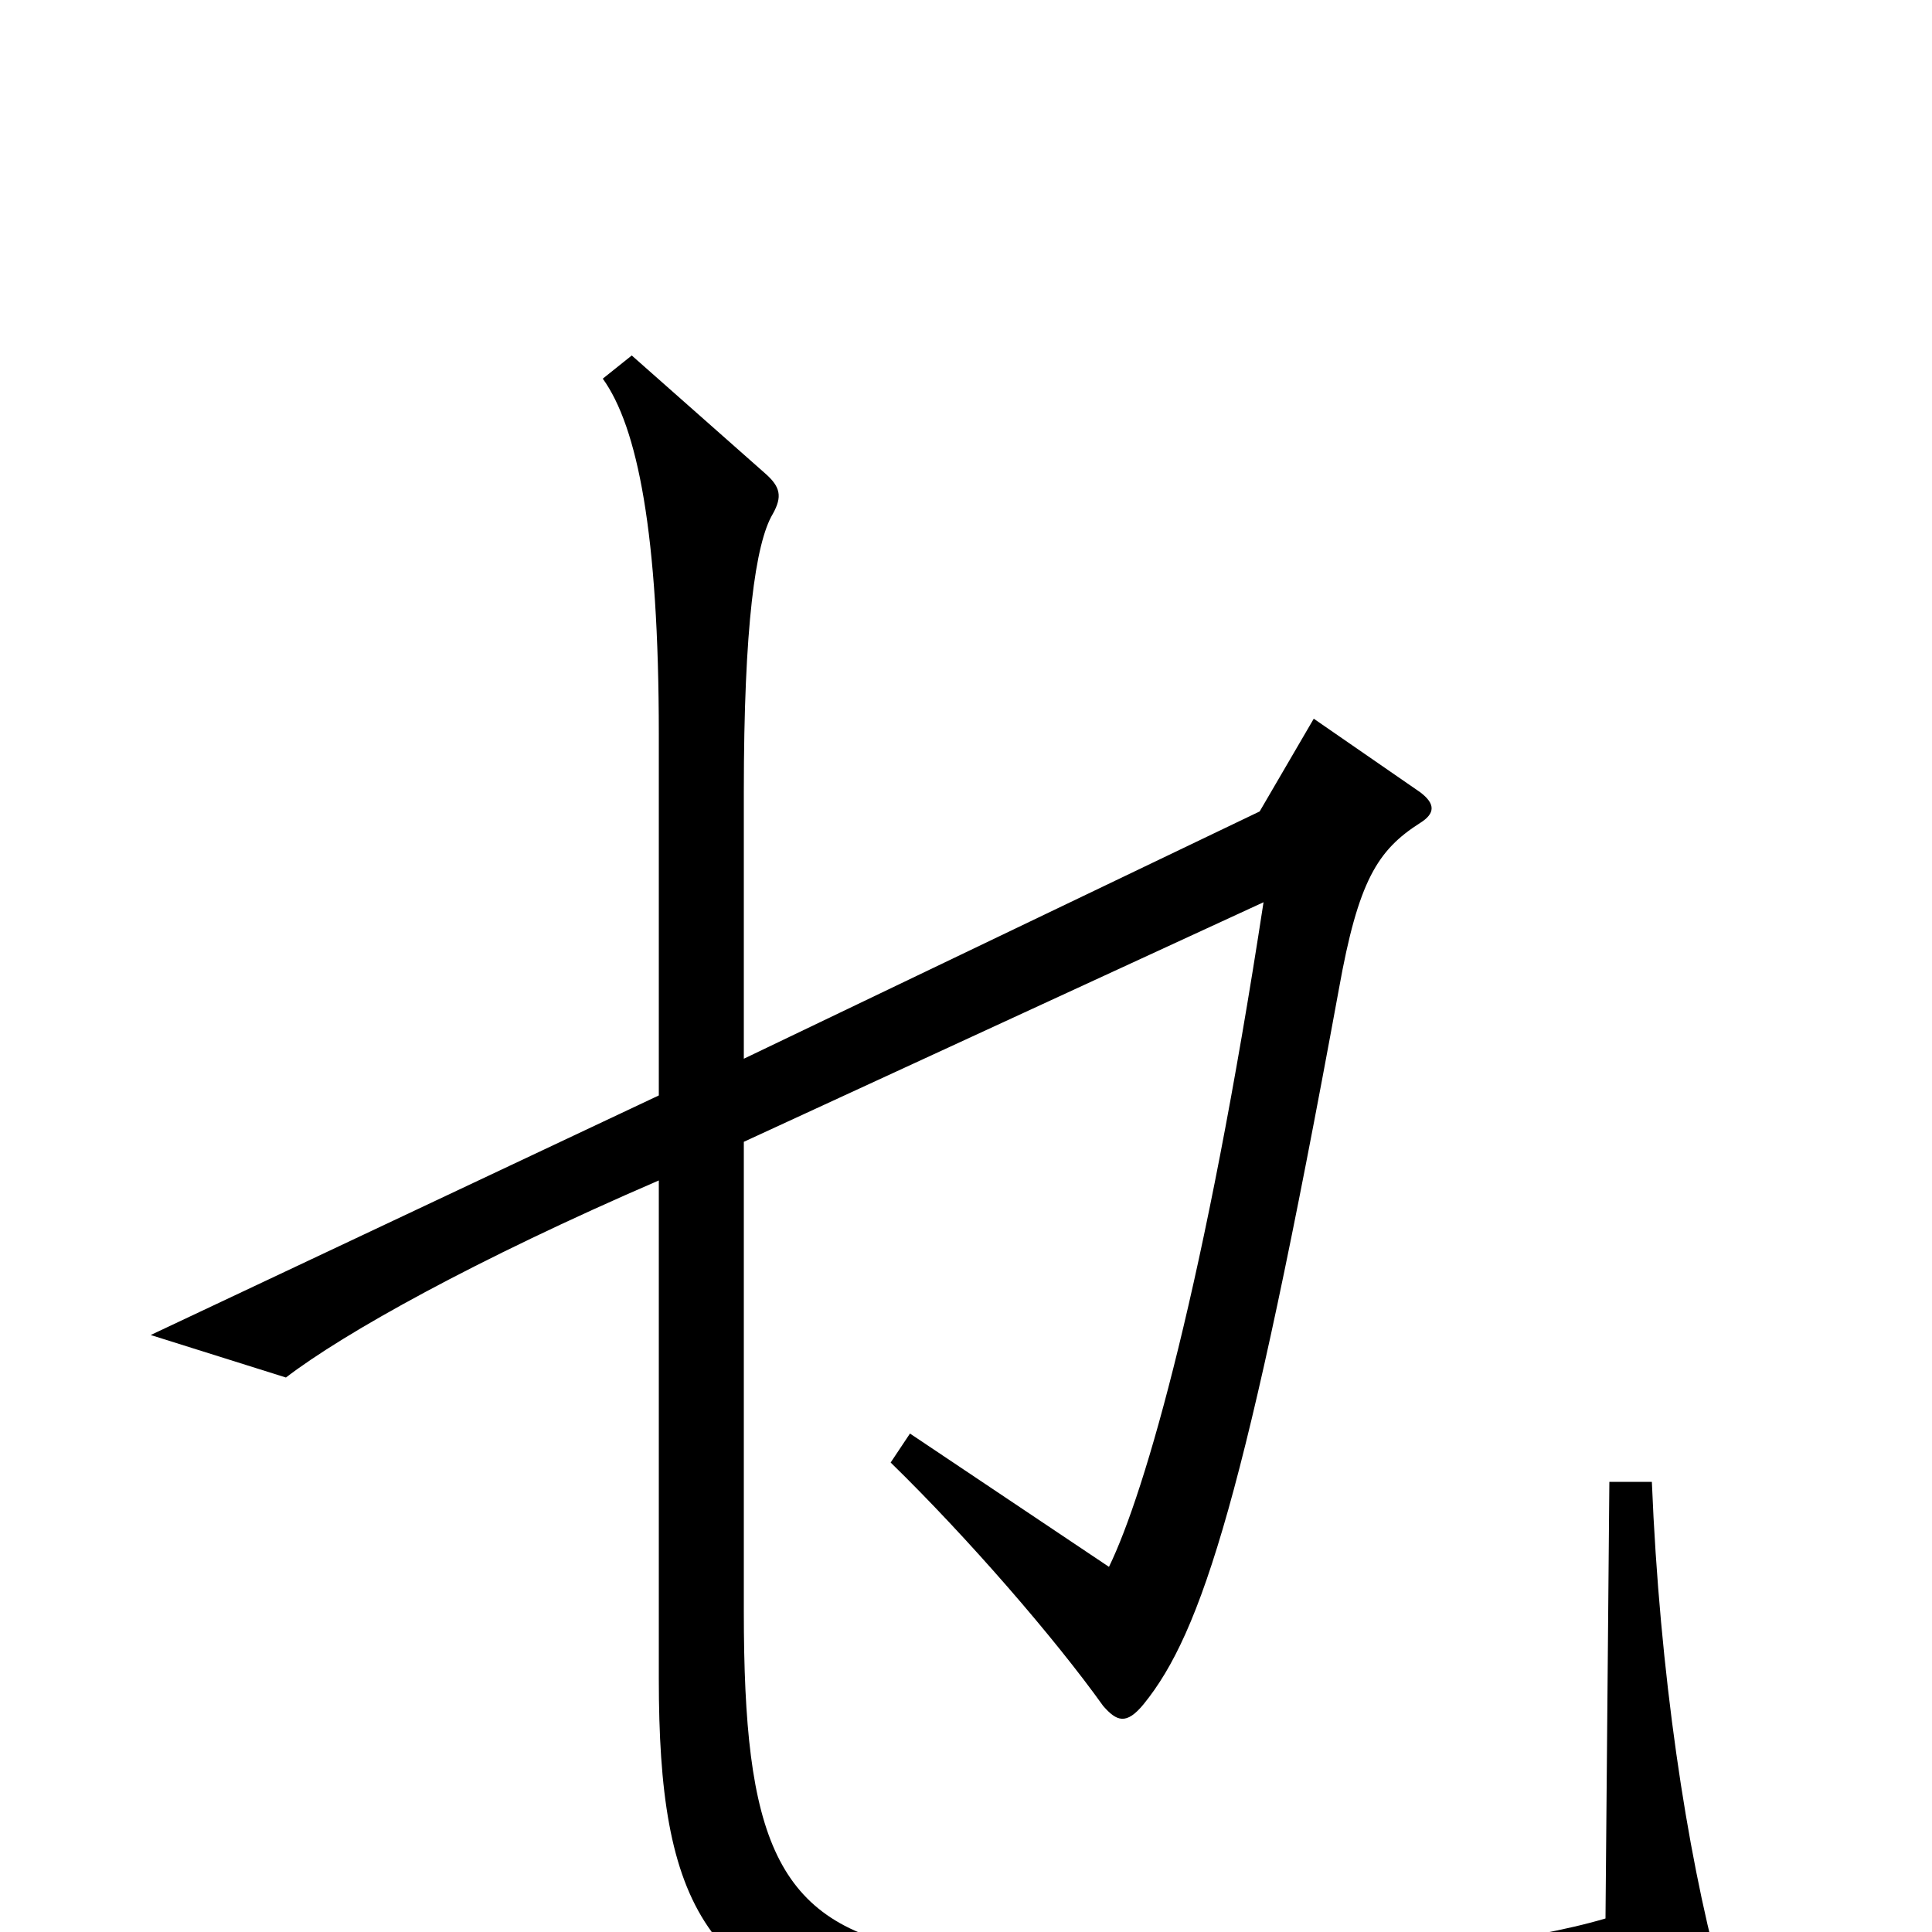 <svg xmlns="http://www.w3.org/2000/svg" viewBox="0 -1000 1000 1000">
	<path fill="#000000" d="M890 21C873 -42 859 -134 855 -233H833L831 -7C750 17 564 23 476 9C401 -4 385 -49 385 -166V-409L654 -533C624 -337 593 -228 574 -189L471 -258L461 -243C501 -204 546 -152 571 -117C578 -109 583 -107 592 -118C622 -155 645 -226 693 -488C703 -544 713 -560 735 -574C743 -579 743 -584 735 -590L680 -628L652 -580L385 -452V-590C385 -676 391 -719 400 -734C405 -743 404 -748 396 -755L327 -816L312 -804C330 -779 341 -724 341 -620V-433L78 -309L148 -287C178 -310 246 -348 341 -389V-131C341 -15 364 35 477 51C557 64 745 66 880 38C891 36 893 33 890 21Z"/>
</svg>